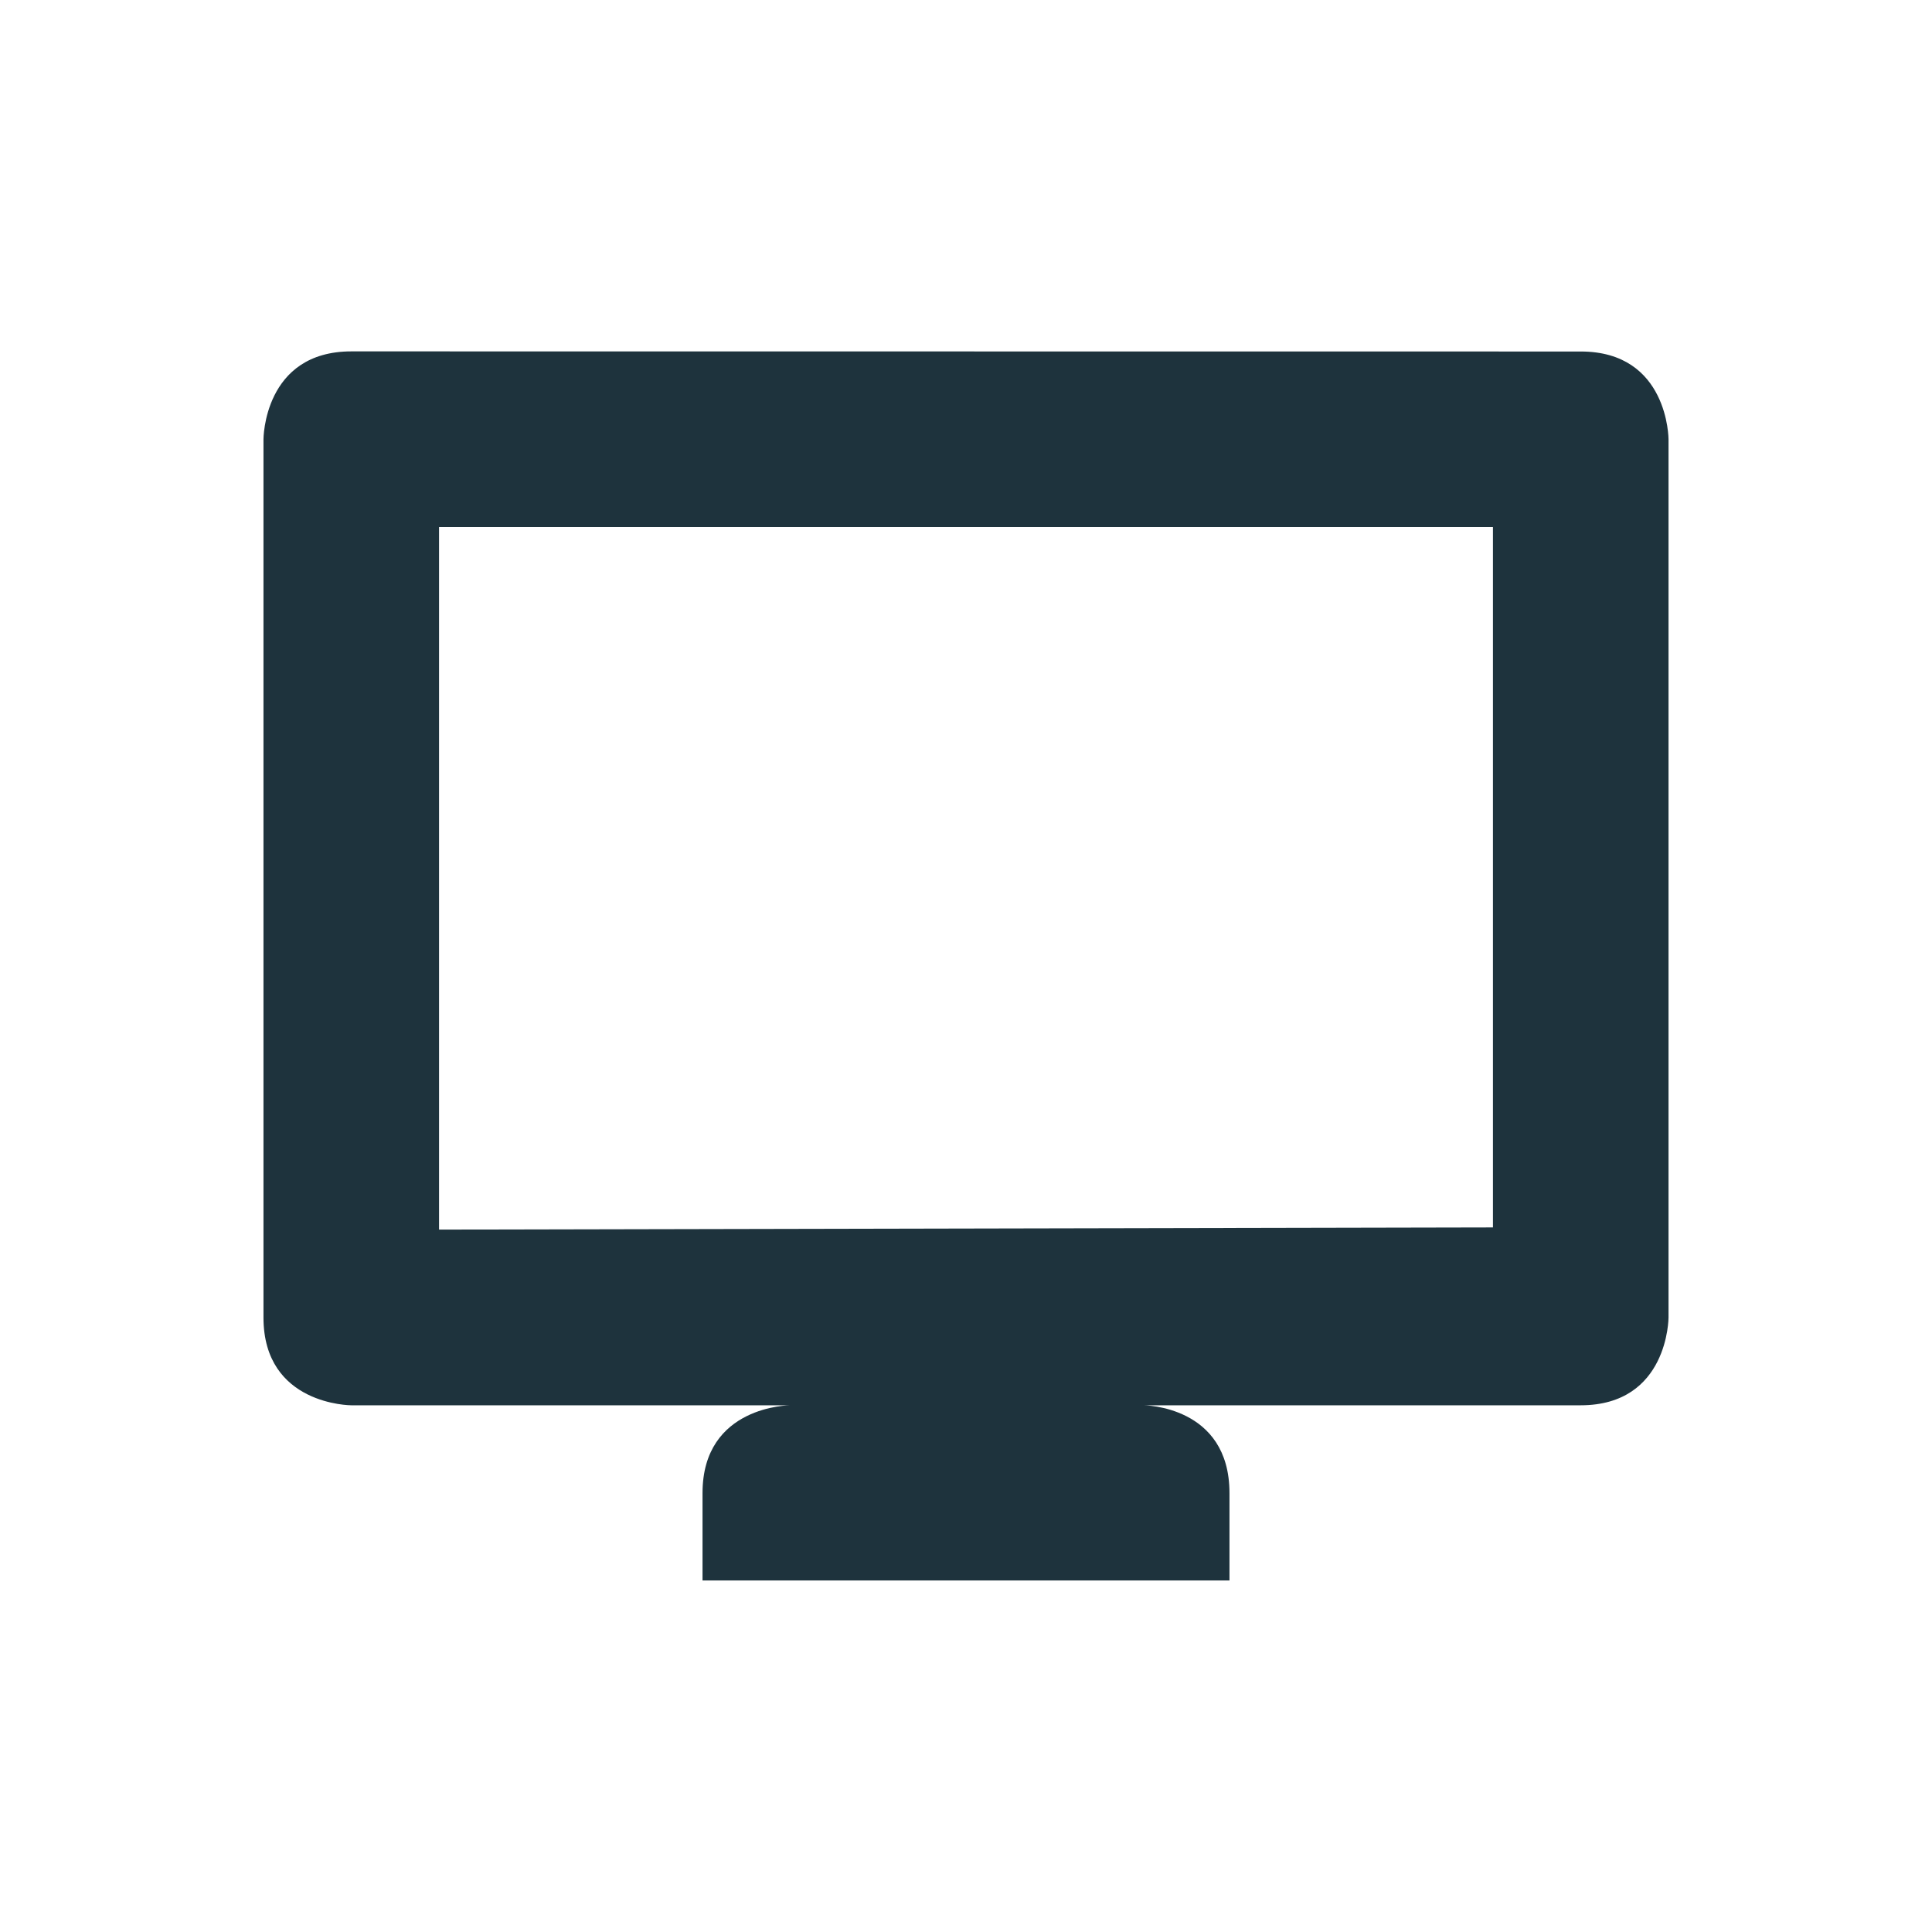 <svg xmlns="http://www.w3.org/2000/svg" width="22" height="22" viewBox="0 0 16 16" version="1.1" id="svg7"><defs id="defs3"><style id="current-color-scheme" type="text/css"></style></defs><path d="M2.91 2.91c-.728 0-.728.728-.728.728v7.273c0 .727.727.727.727.727h3.636s-.727 0-.727.727v.724h4.364v-.724c0-.727-.712-.727-.712-.727h3.62c.728 0 .728-.727.728-.727V3.638s0-.727-.727-.727zm.726 1.455h8.728v5.8l-8.728.018z" id="path5" color="#1e333d" fill="currentColor" stroke-width=".727"/></svg>
